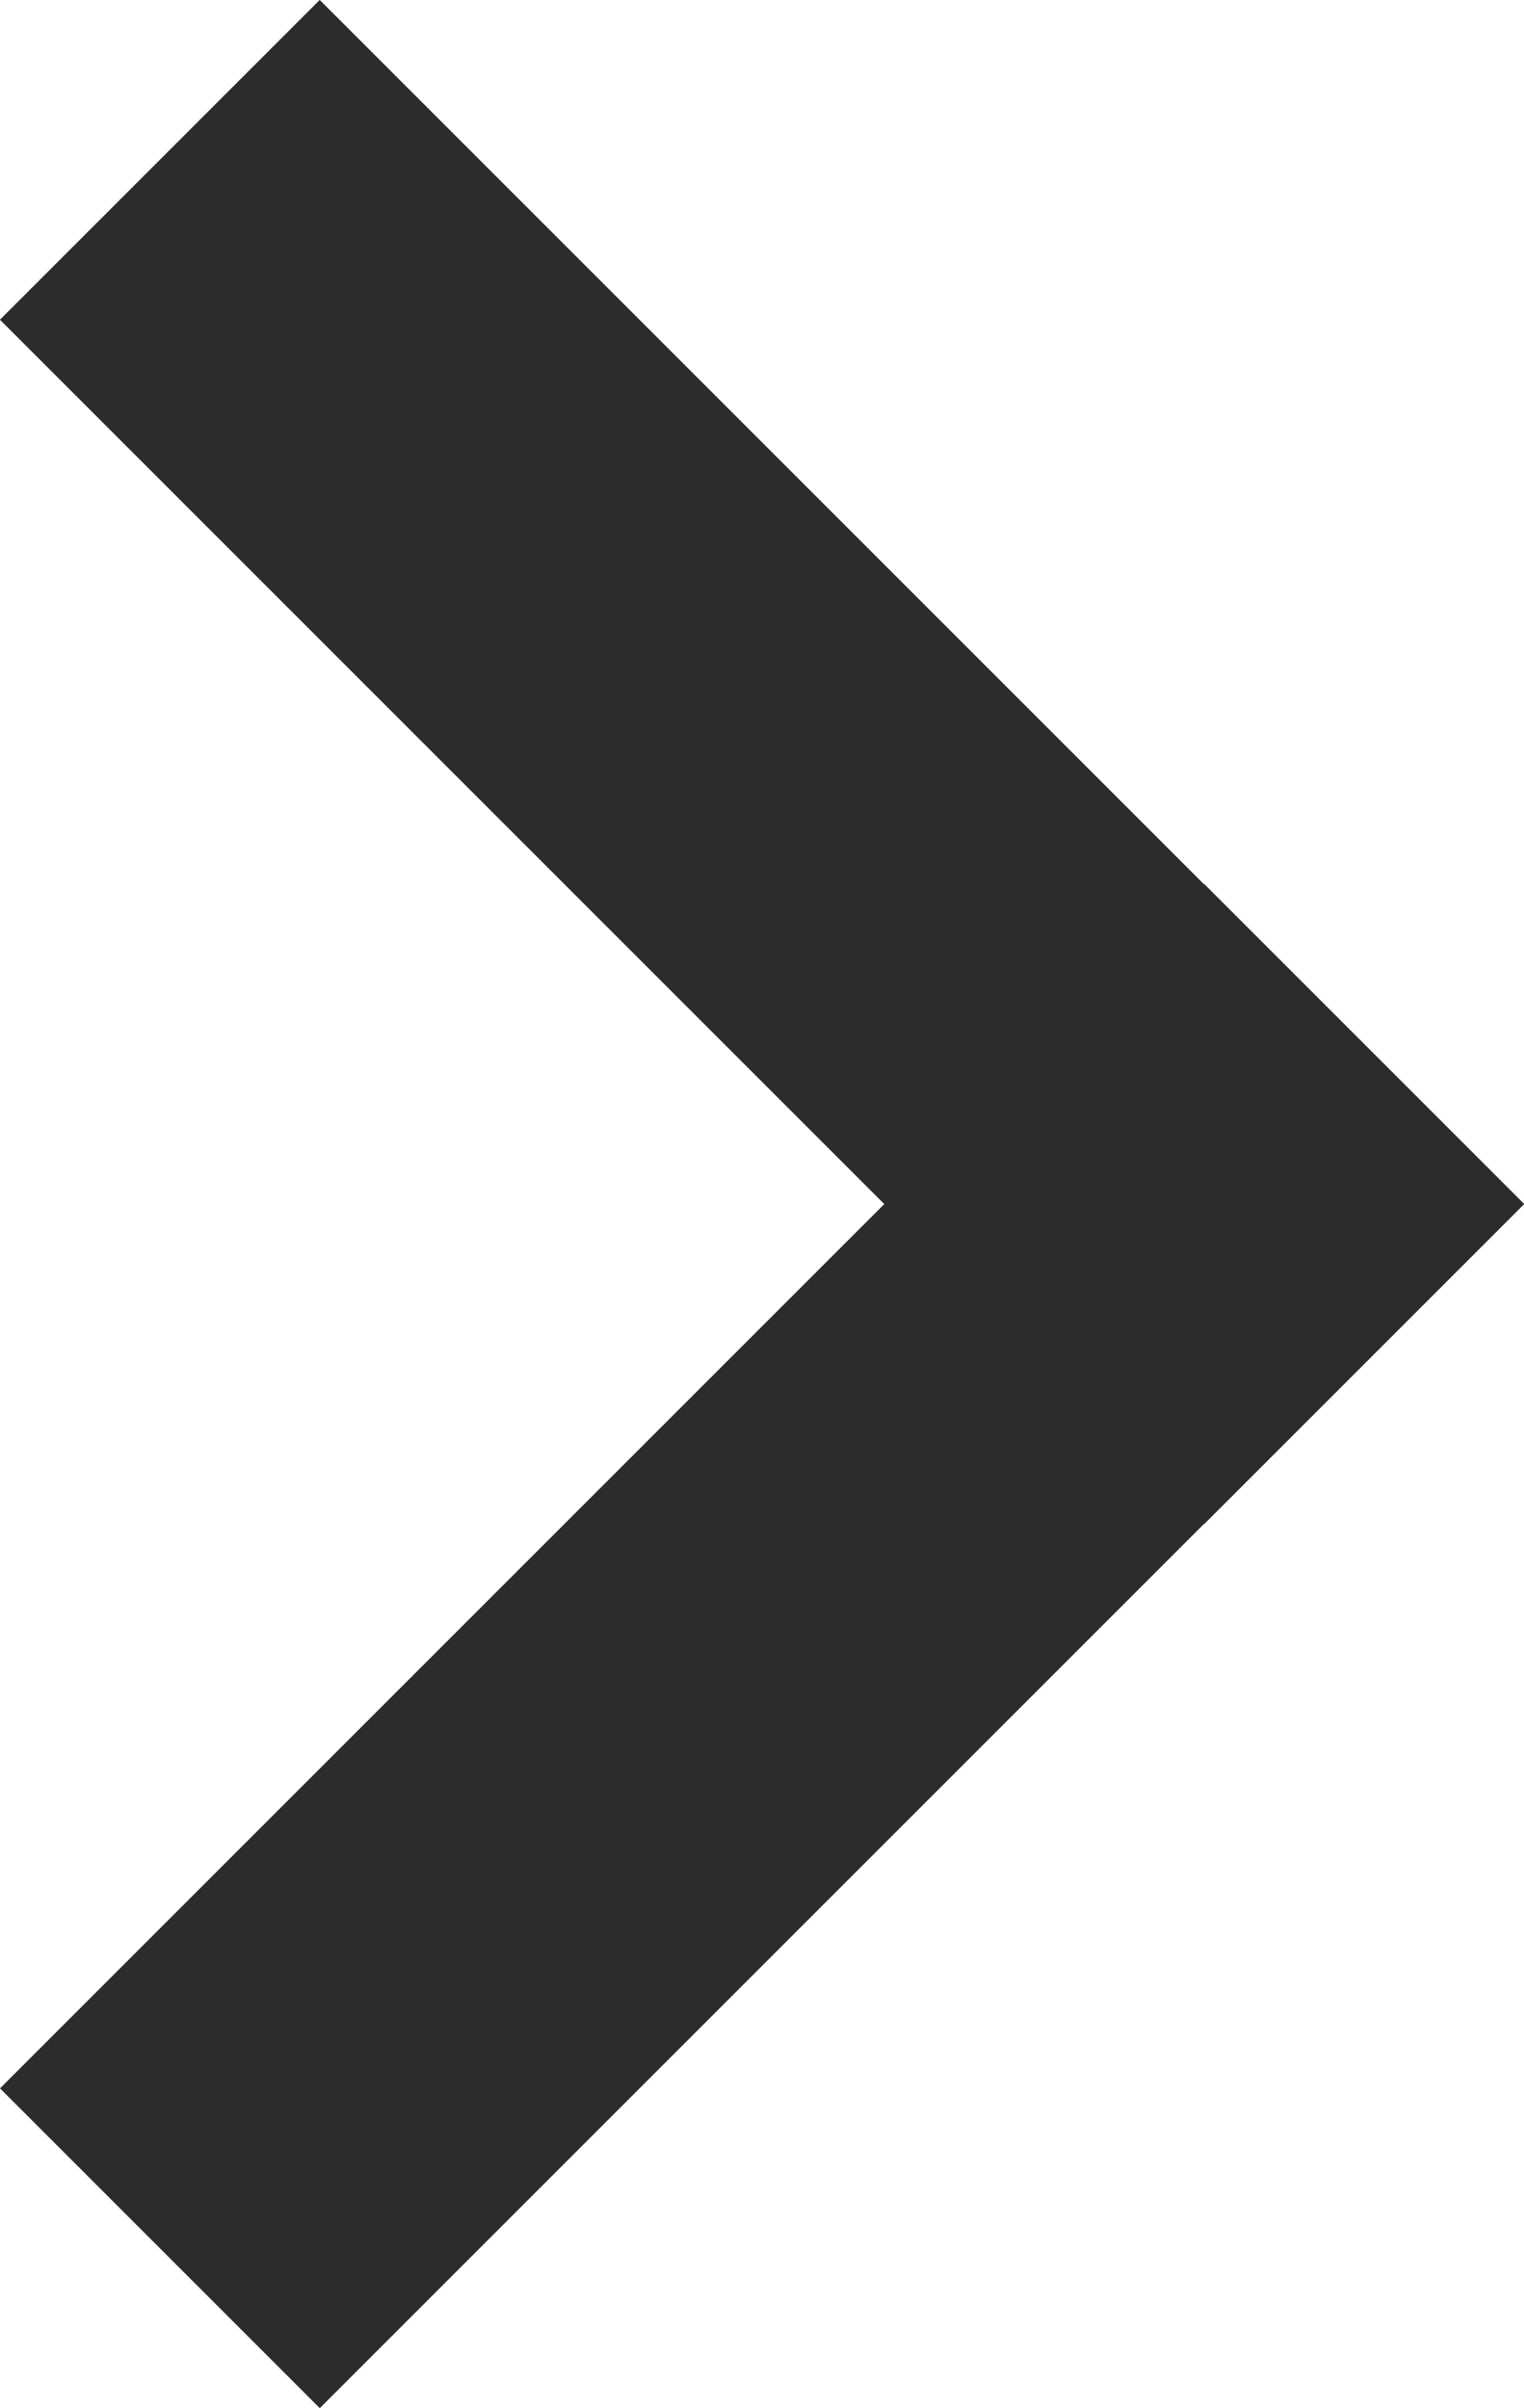 <svg xmlns="http://www.w3.org/2000/svg" width="3.37" height="5.325" viewBox="0 0 3.37 5.325">
  <g id="グループ_5" data-name="グループ 5" transform="translate(0.707 4.618) rotate(-90)">
    <line id="線_1" data-name="線 1" y2="2.766" transform="translate(3.911) rotate(45)" fill="none" stroke="#2c2c2c" stroke-linecap="square" stroke-width="1"/>
    <line id="線_2" data-name="線 2" y1="2.766" transform="translate(1.956 1.956) rotate(135)" fill="none" stroke="#2c2c2c" stroke-linecap="square" stroke-width="1"/>
  </g>
</svg>
